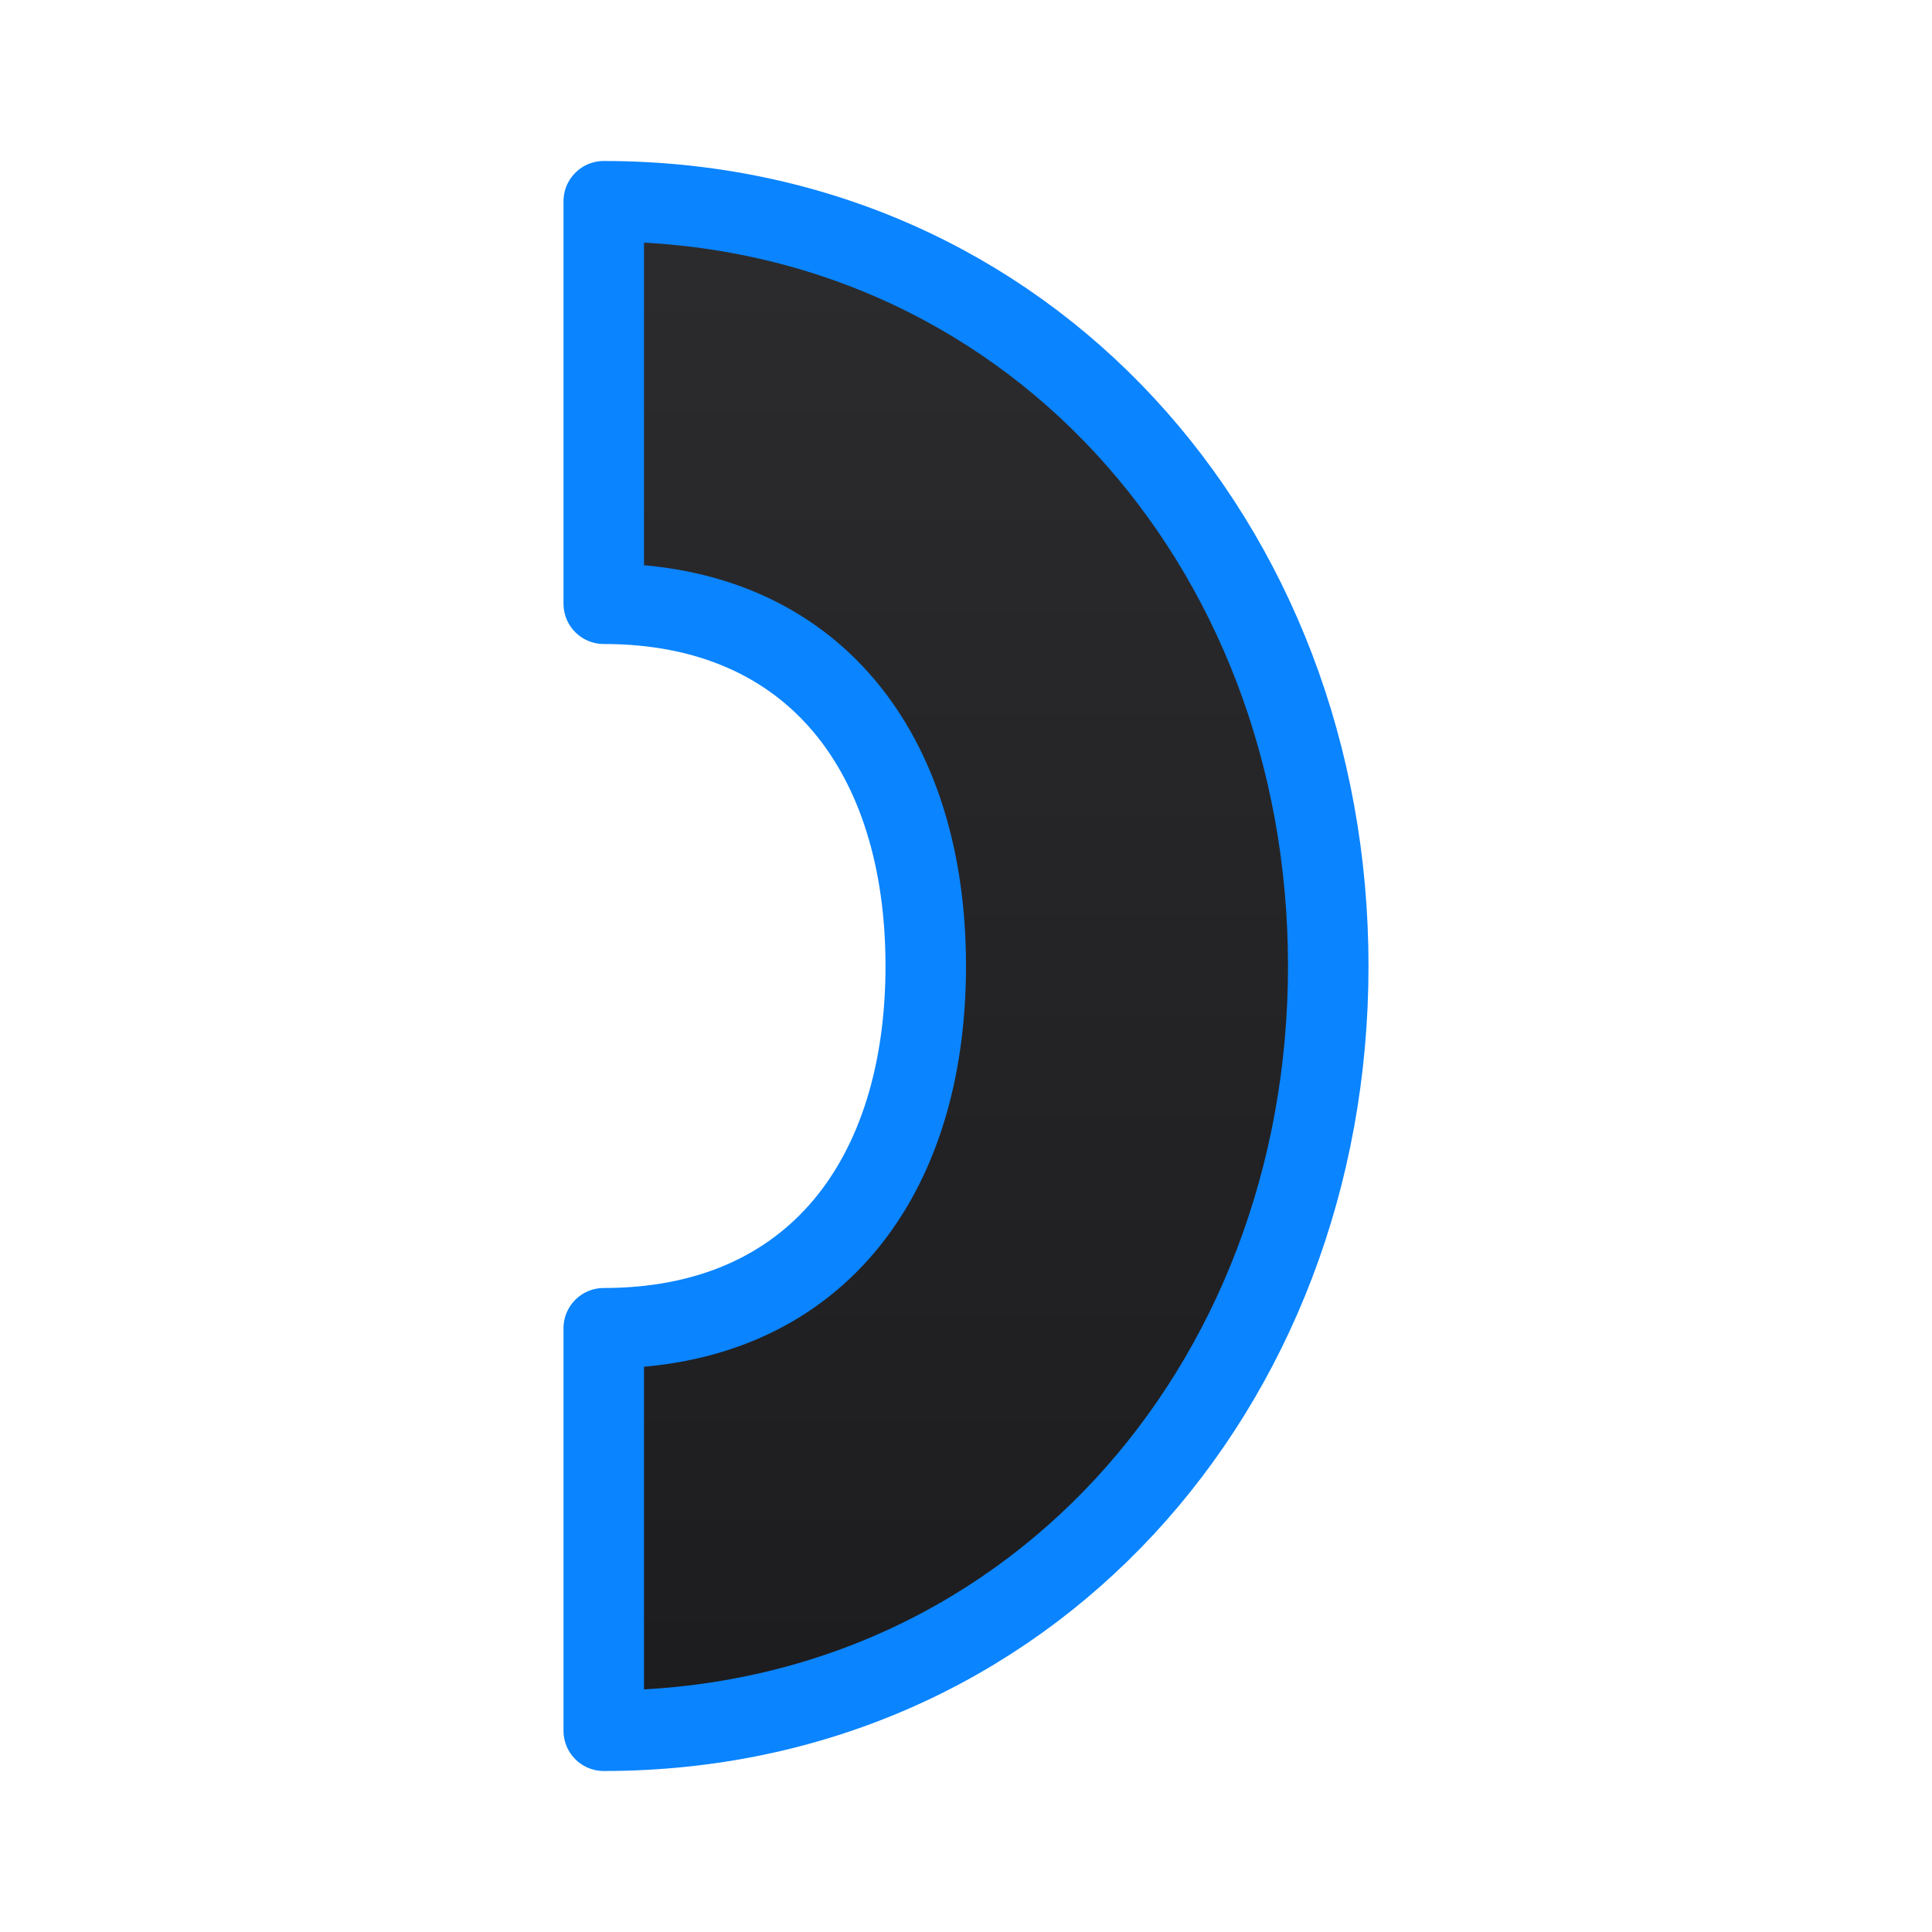 <svg viewBox="0 0 24 24" xmlns="http://www.w3.org/2000/svg" xmlns:xlink="http://www.w3.org/1999/xlink"><linearGradient id="a" gradientTransform="matrix(-1 0 0 1 24 0)" gradientUnits="userSpaceOnUse" x1="13" x2="13" y1="22" y2="2"><stop offset="0" stop-color="#1c1c1e"/><stop offset="1" stop-color="#2c2c2e"/></linearGradient><path d="m7.5 2.5c5.247 0 9 4.253 9 9.5s-3.753 9.5-9 9.5v-5c2.623 0 4-1.877 4-4.5s-1.377-4.5-4-4.5z" fill="url(#a)" stroke="#0a84ff" stroke-linecap="round" stroke-linejoin="round"/></svg>
